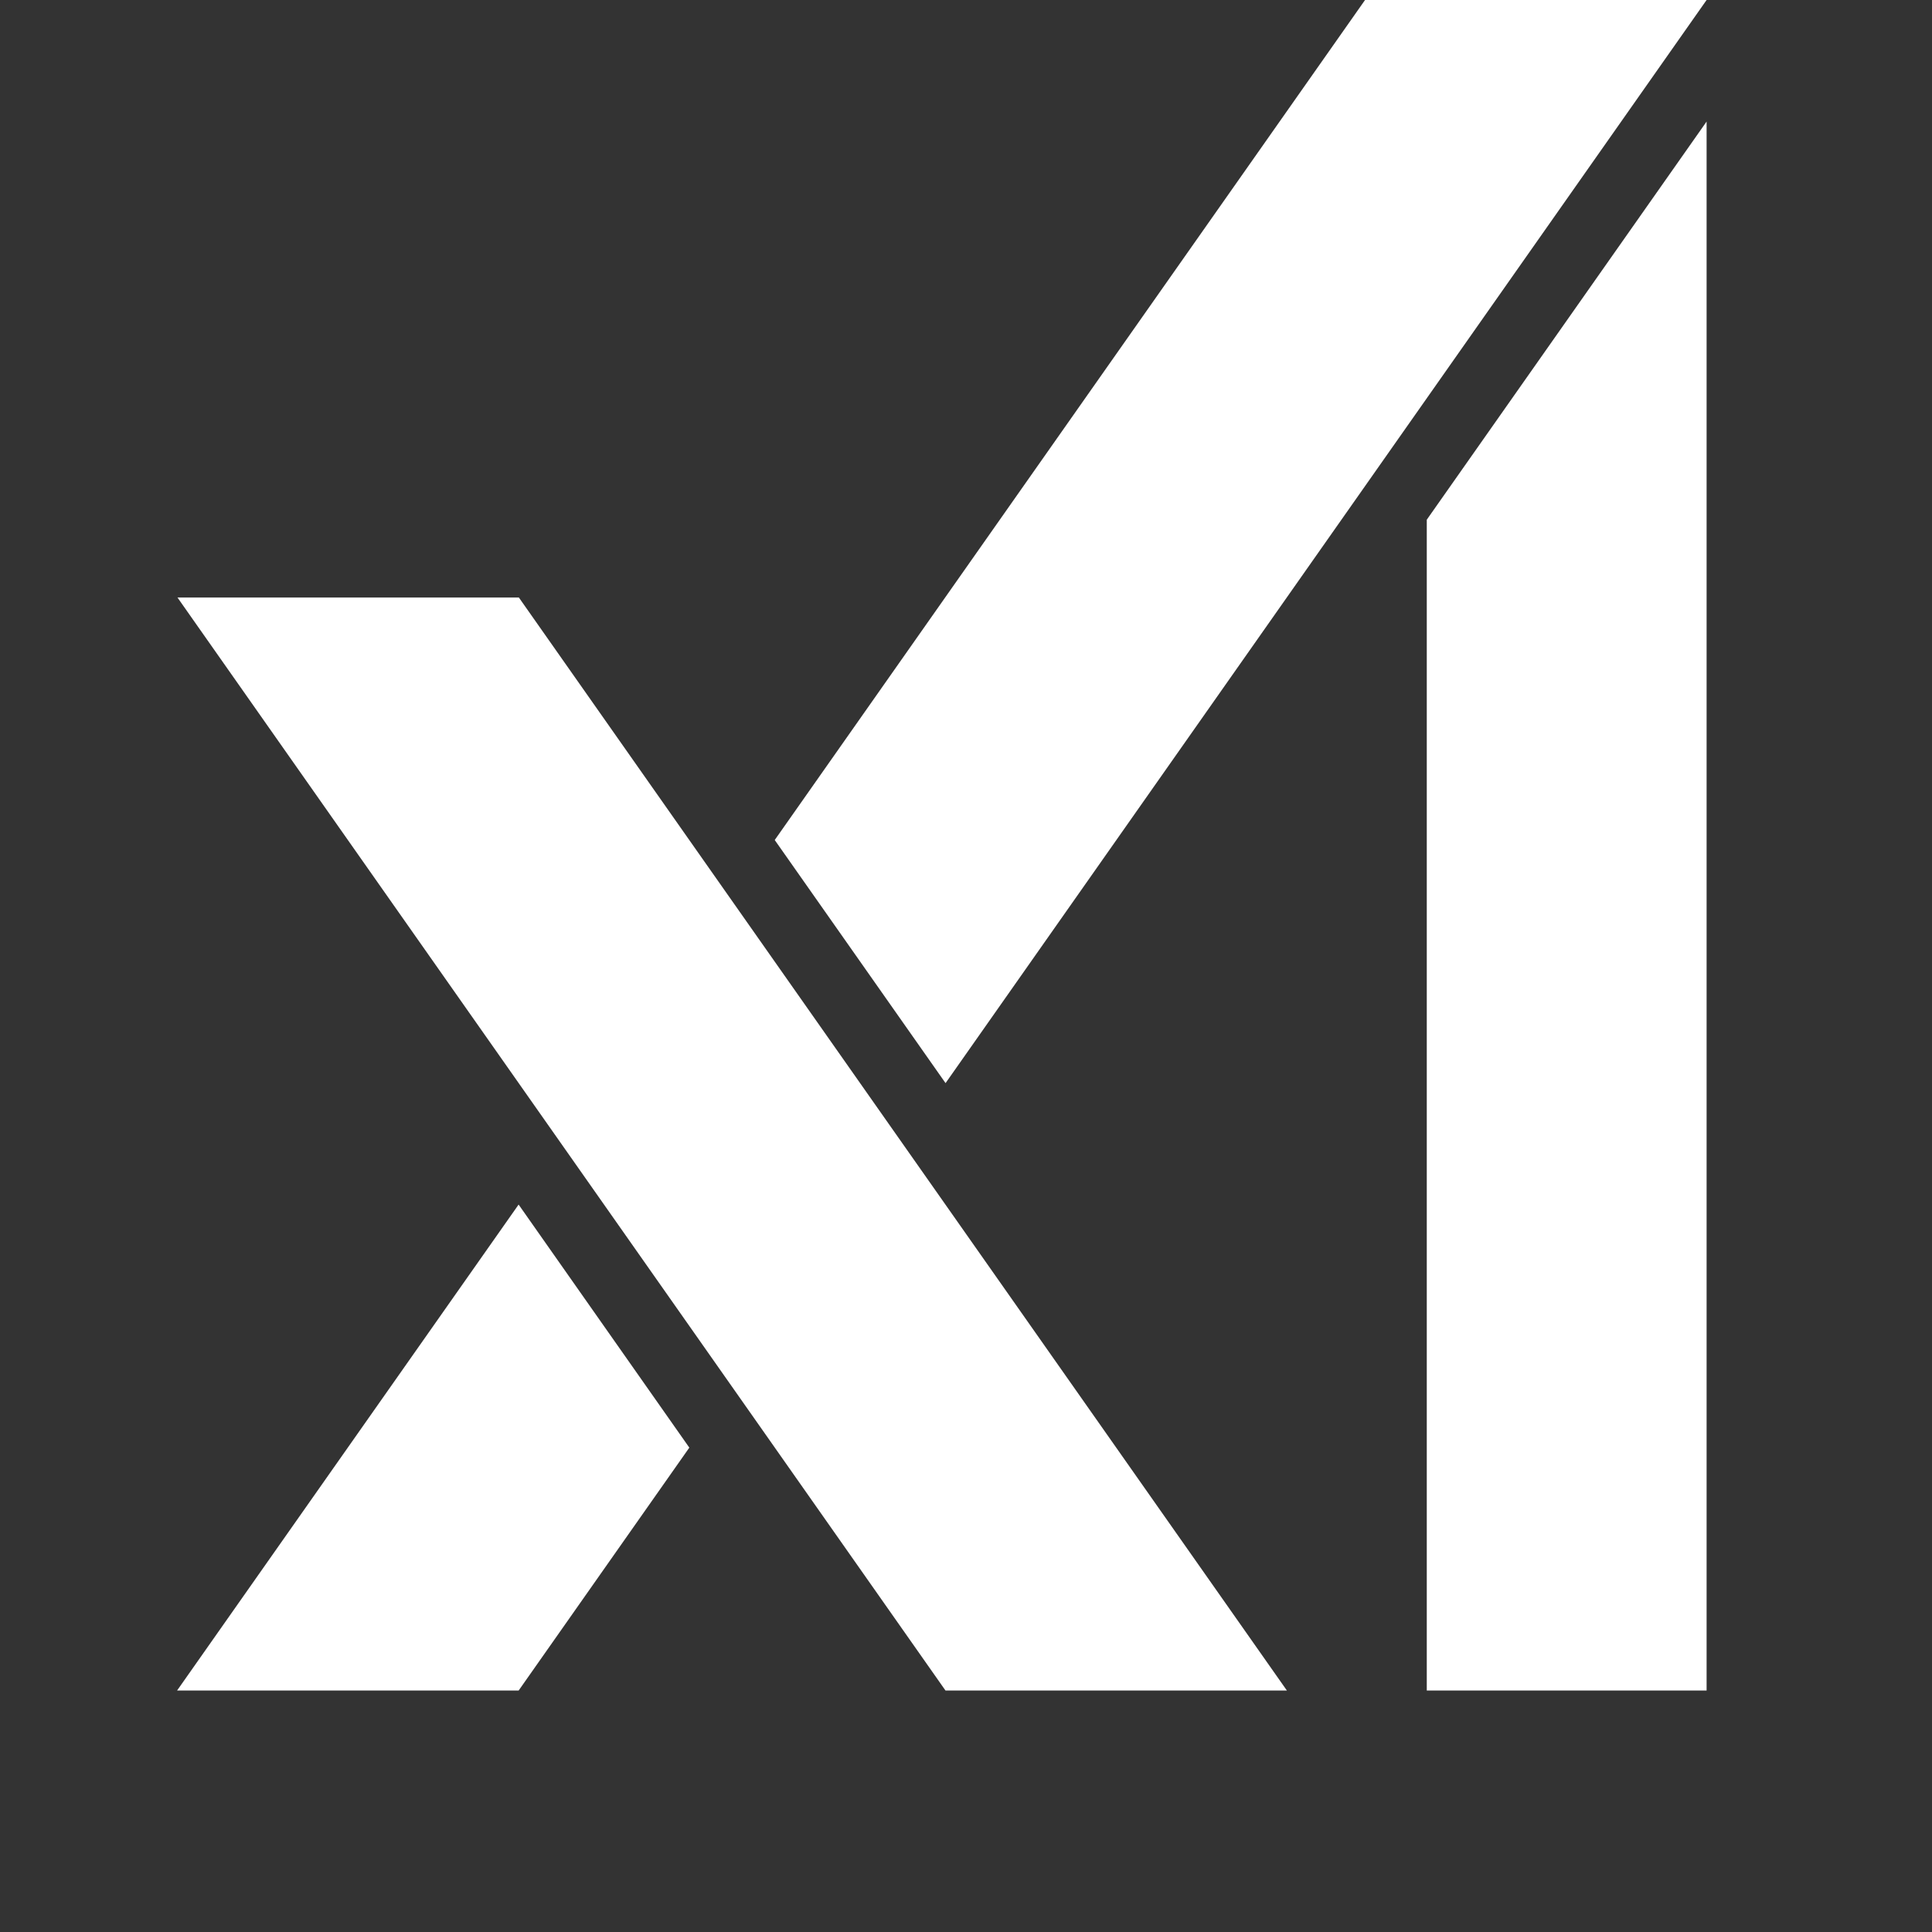 <svg xmlns="http://www.w3.org/2000/svg" fill="white" viewBox="0 0 24 24" aria-hidden="true" class="r-4qtqp9 r-yyyyoo r-dnmrzs r-bnwqim r-lrvibr r-m6rgpd r-1nao33i r-lwhw9o r-cnnz9e"><rect x="0" y="0" width="24" height="24" fill="#333333" stroke="none"/><g><path d="M2.205 7.423L11.745 21h4.241L6.446 7.423H2.204zm4.237 7.541L2.2 21h4.243l2.12-3.017-2.121-3.02zM16.957 0L9.624 10.435l2.122 3.02L21.2 0h-4.243zm.767 6.456V21H21.2V1.51l-3.476 4.946z"></path></g></svg>